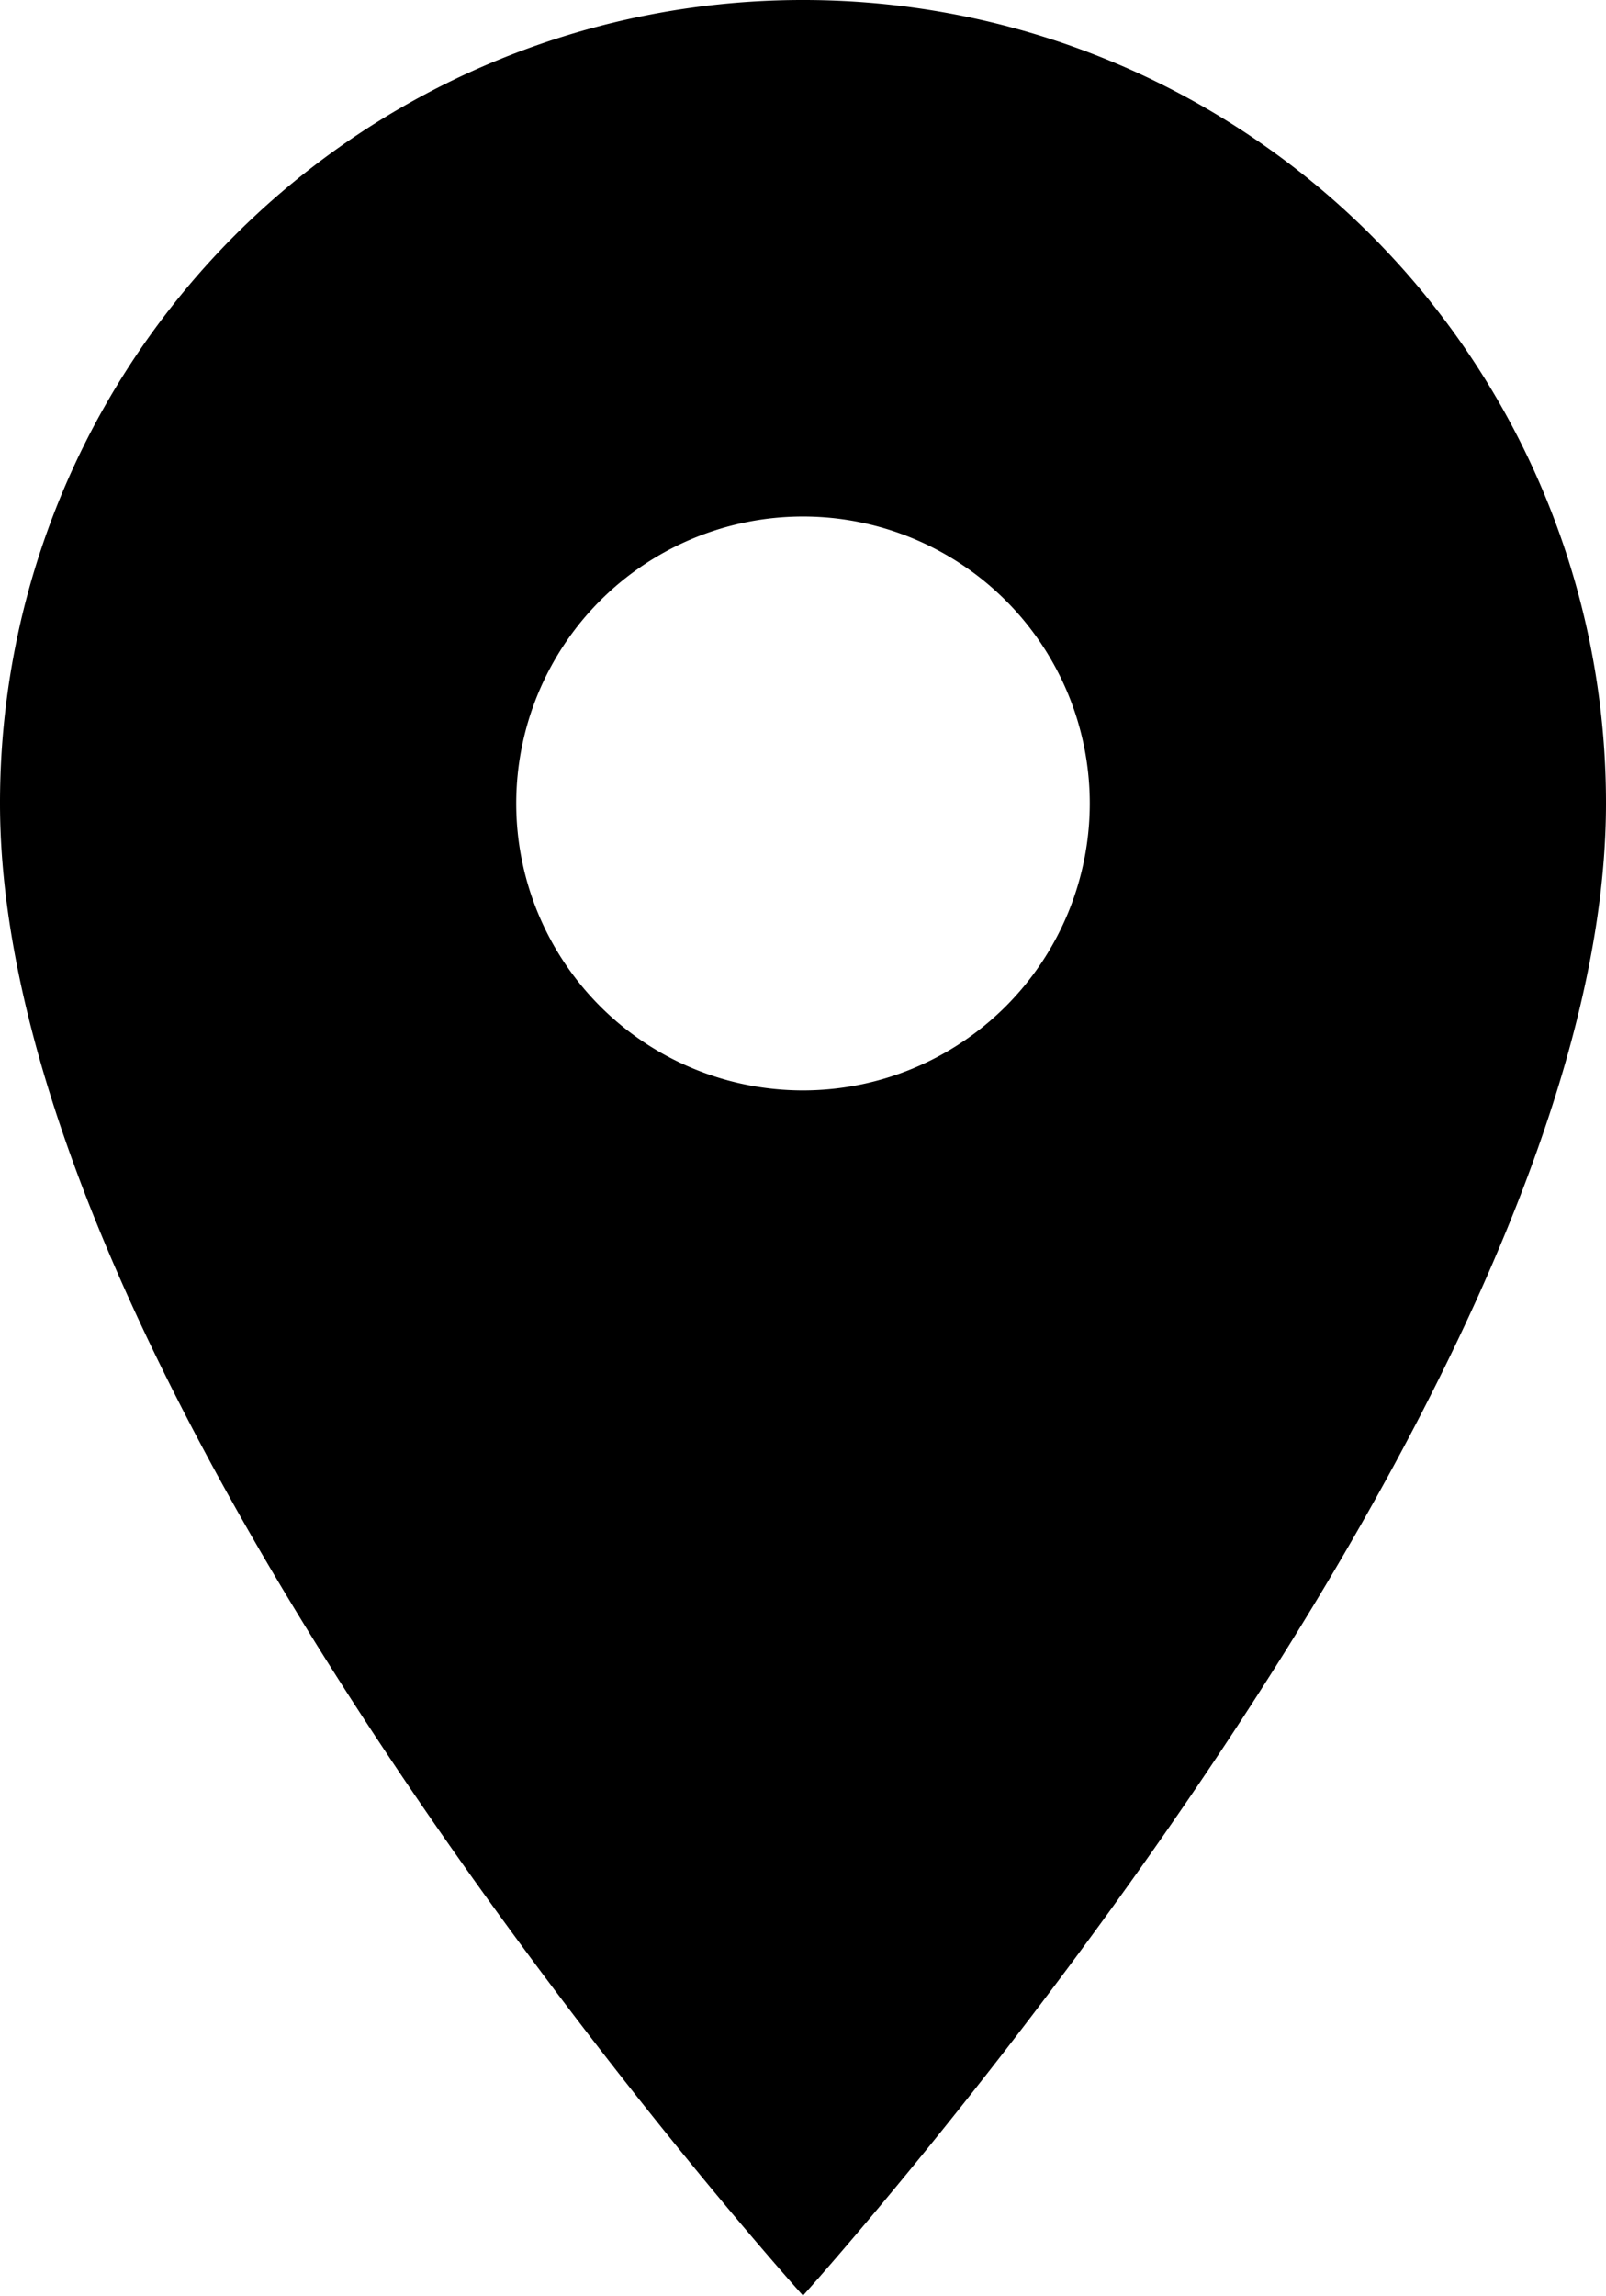 <svg xmlns="http://www.w3.org/2000/svg" width="16.28" height="23.258" viewBox="0 0 16.28 23.258">
    <path d="M8.14 0A8.134 8.134 0 0 0 0 8.14c0 6.105 8.14 15.117 8.14 15.117s8.14-9.012 8.14-15.117A8.134 8.134 0 0 0 8.14 0zm0 11.047a2.907 2.907 0 1 1 2.907-2.907 2.908 2.908 0 0 1-2.907 2.907z" data-name="Icon material-location-on"/>
</svg>
